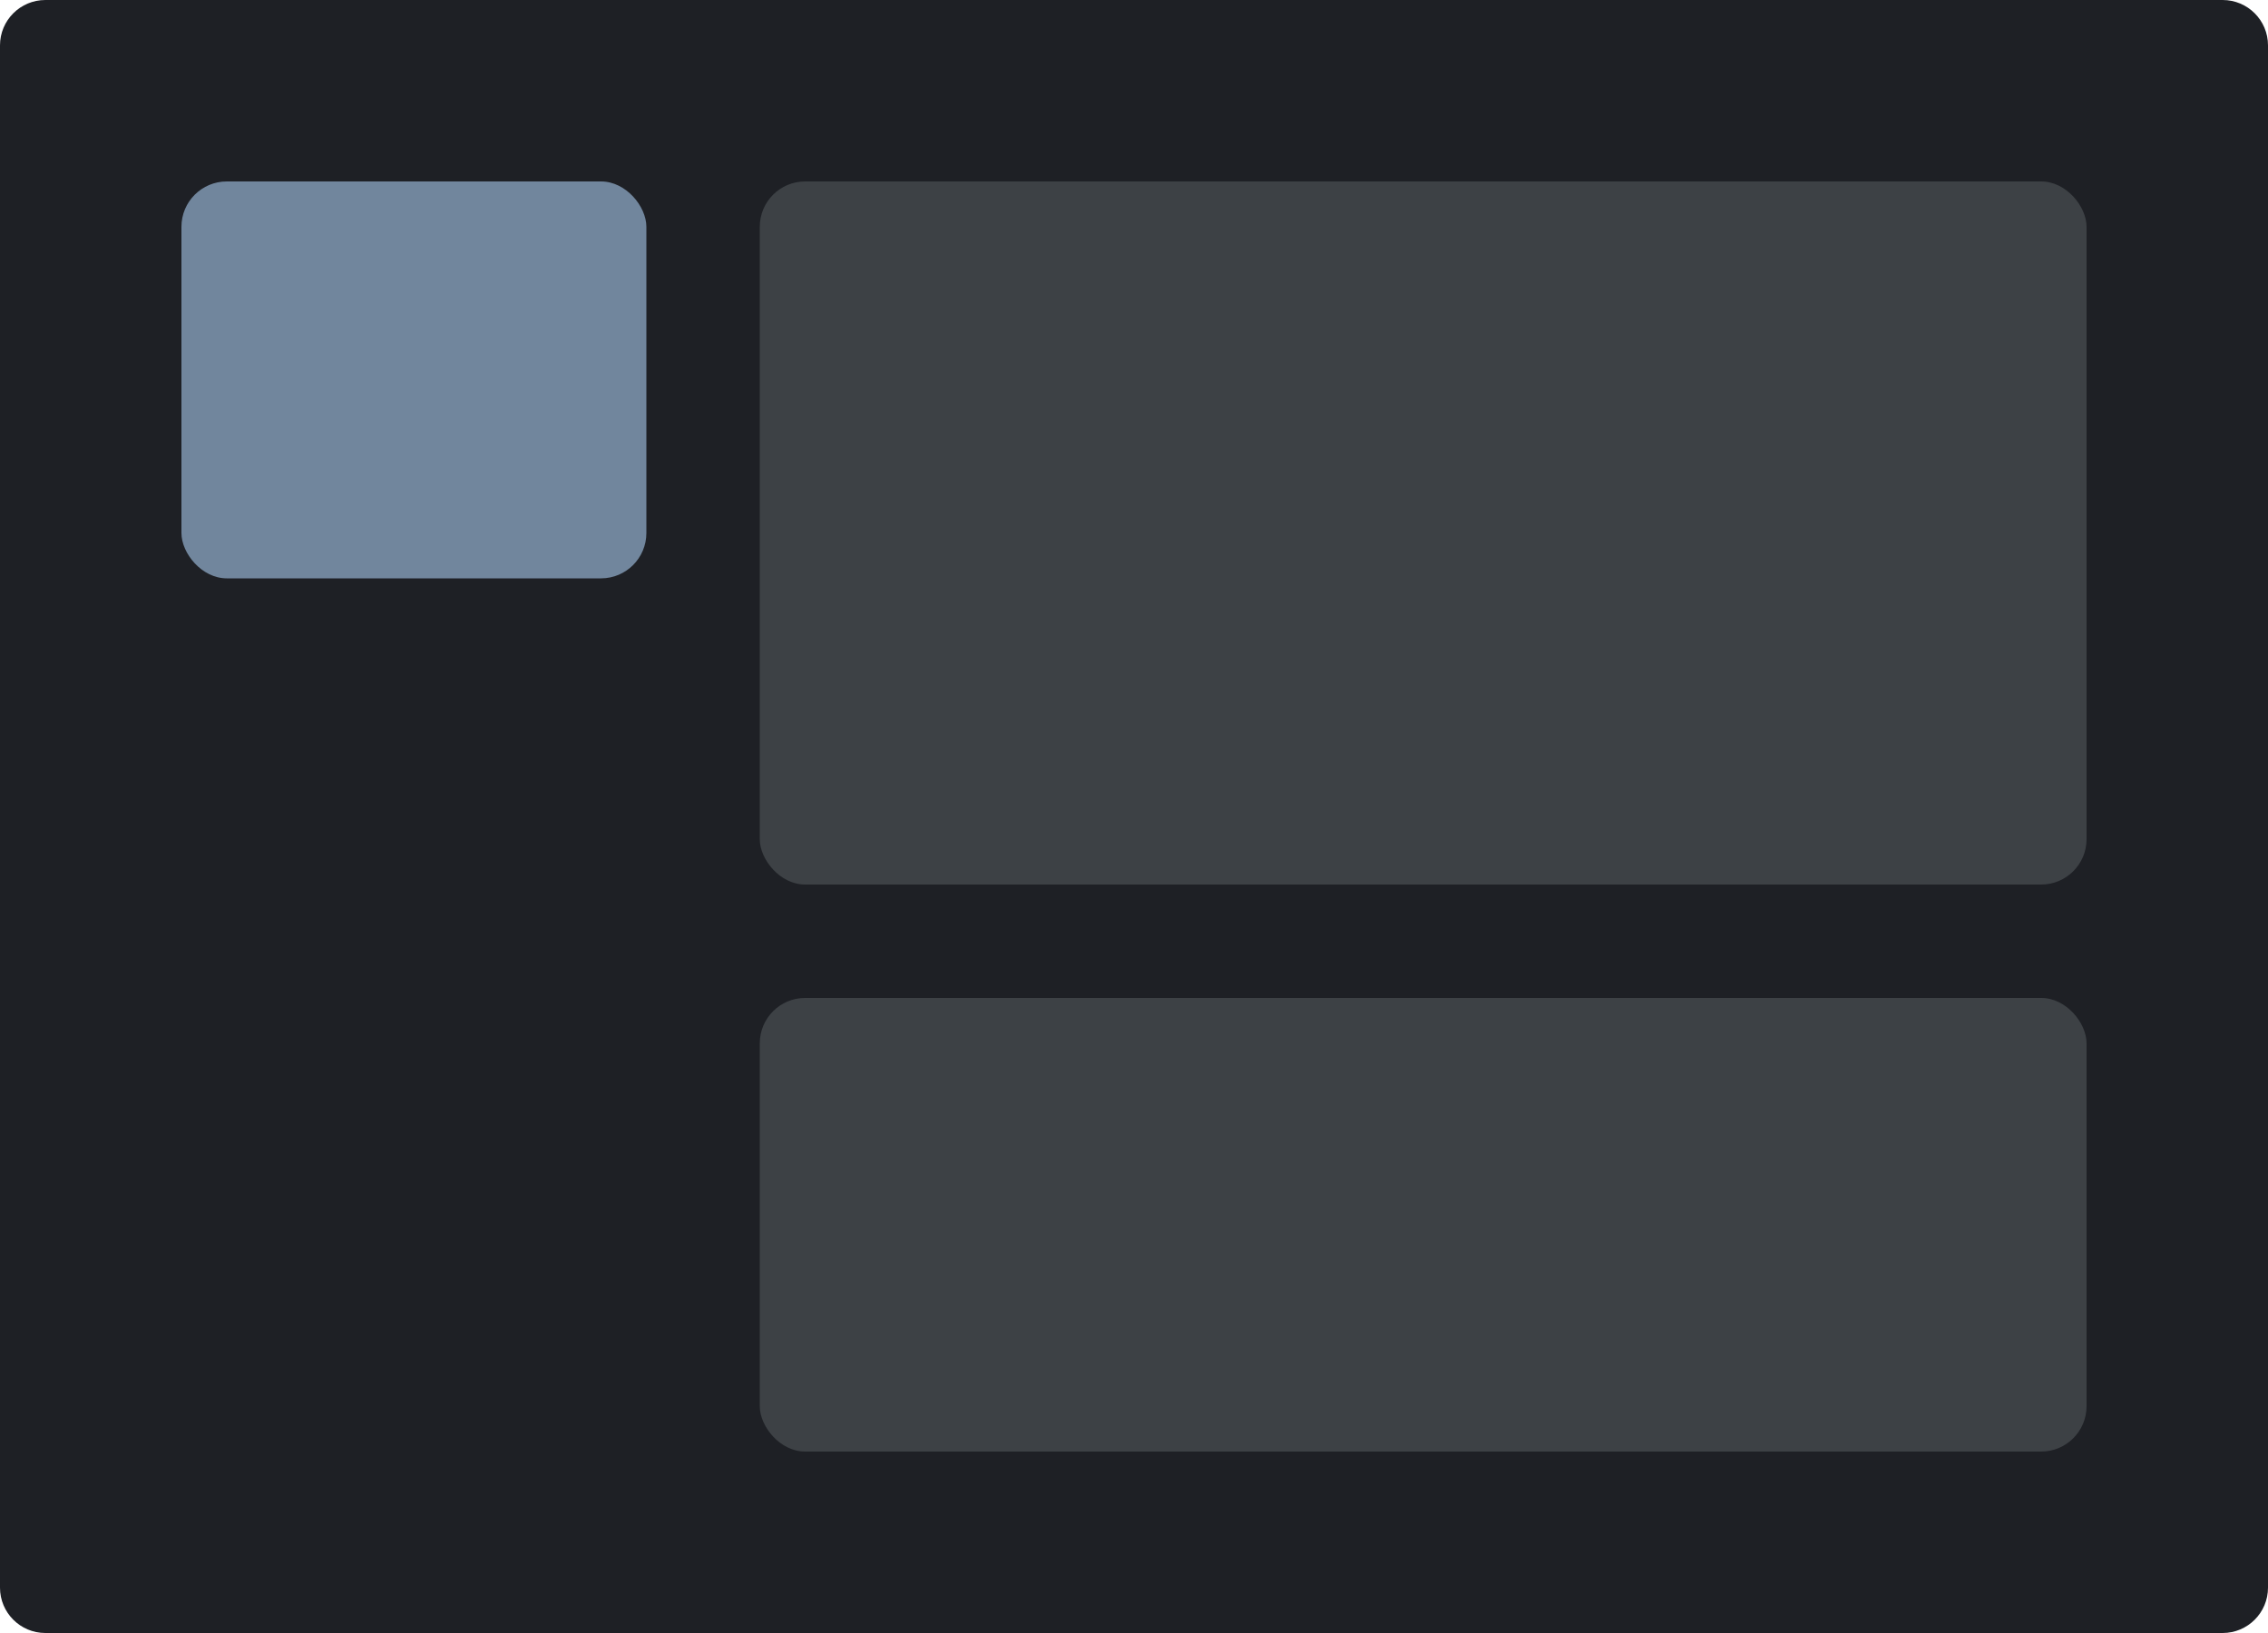<svg width="200" height="144" viewBox="0 0 200 144" fill="none" xmlns="http://www.w3.org/2000/svg">
<path d="M196 0H4C1.791 0 0 1.791 0 4V140C0 142.209 1.791 144 4 144H196C198.209 144 200 142.209 200 140V4C200 1.791 198.209 0 196 0Z" fill="#1E2025"/>
<rect x="67" y="16" width="117" height="62" rx="4" fill="#3D4145"/>
<rect x="16" y="16" width="41" height="35" rx="4" fill="#71869D"/>
<rect x="67" y="88" width="117" height="40" rx="4" fill="#3D4145"/>
</svg>
